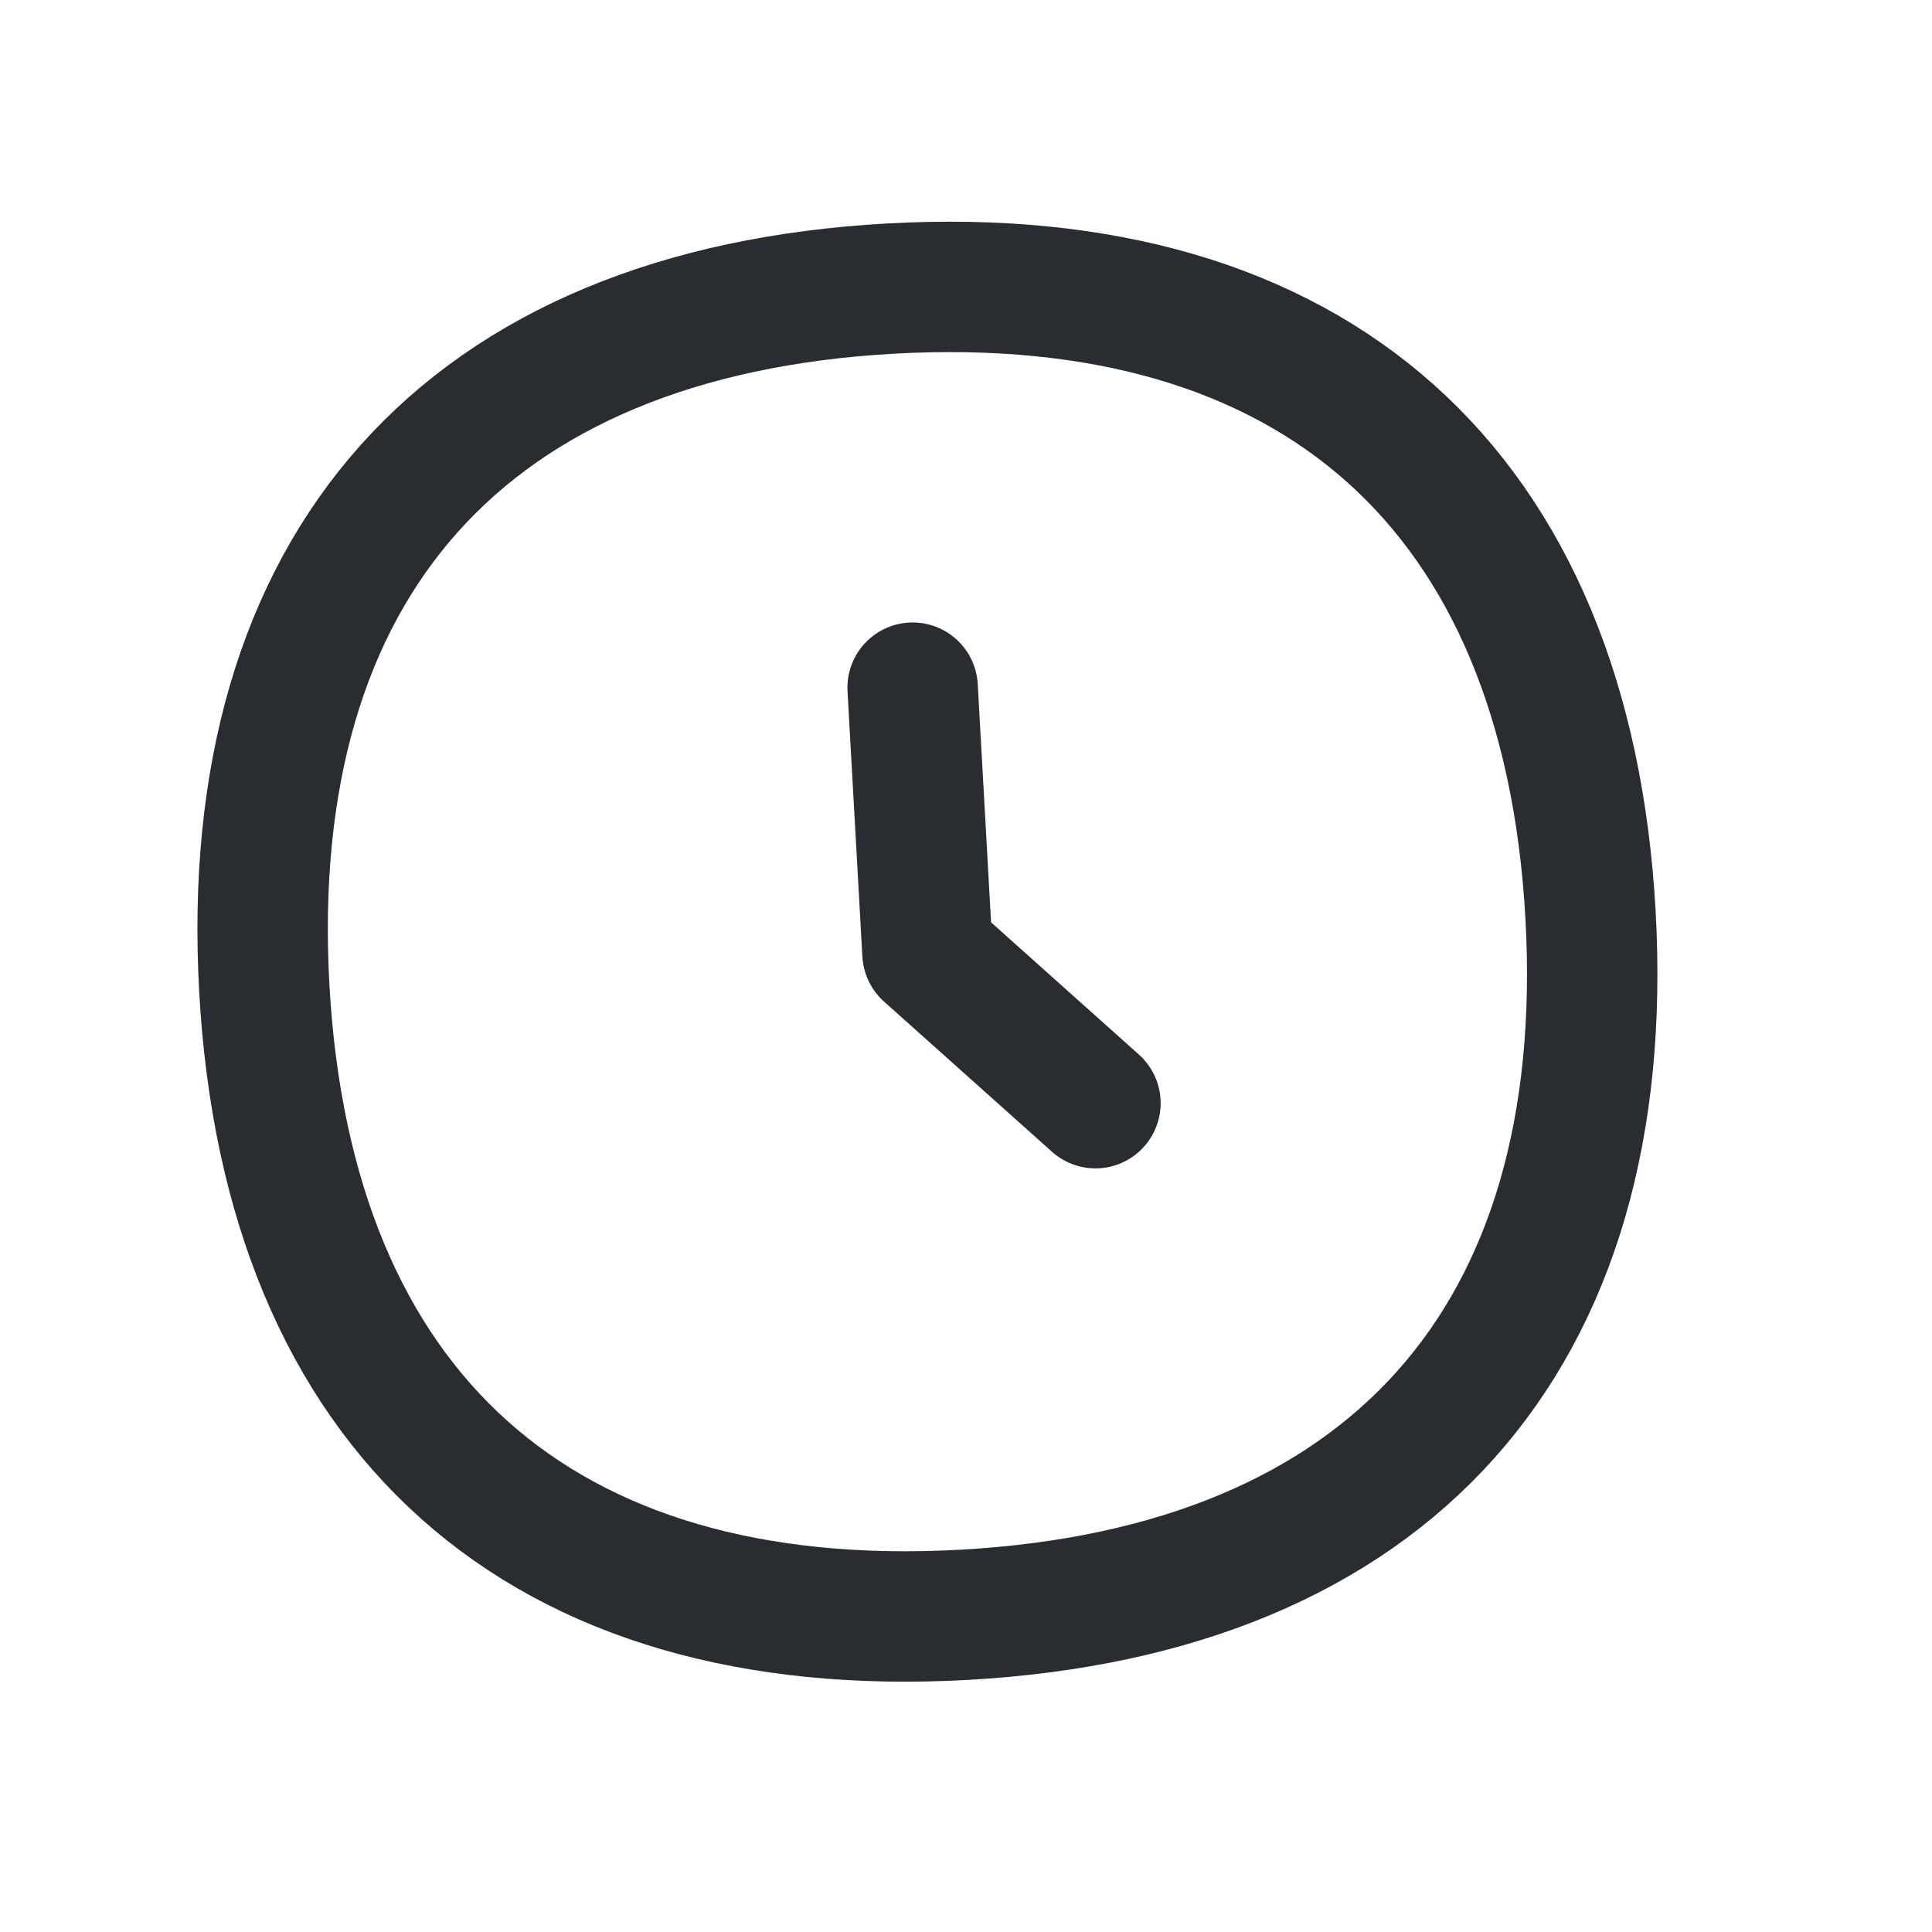 <svg width="16" height="16" viewBox="0 0 16 16" fill="none" xmlns="http://www.w3.org/2000/svg">
<g id="time">
<g id="circle-clock--clock-loading-measure-time-circle">
<path id="Vector_2" d="M7.988 13.373C11.502 13.176 13.368 11.089 13.172 7.574C12.975 4.06 10.888 2.194 7.373 2.39C3.859 2.587 1.993 4.674 2.189 8.188C2.386 11.703 4.473 13.569 7.988 13.373Z" stroke="#292D32" stroke-width="1.08" stroke-linecap="round" stroke-linejoin="round"/>
<path id="Vector 1" d="M7.558 5.695L7.681 7.892L9.072 9.136" stroke="#292D32" stroke-width="1.08" stroke-linecap="round" stroke-linejoin="round"/>
</g>
</g>
</svg>
